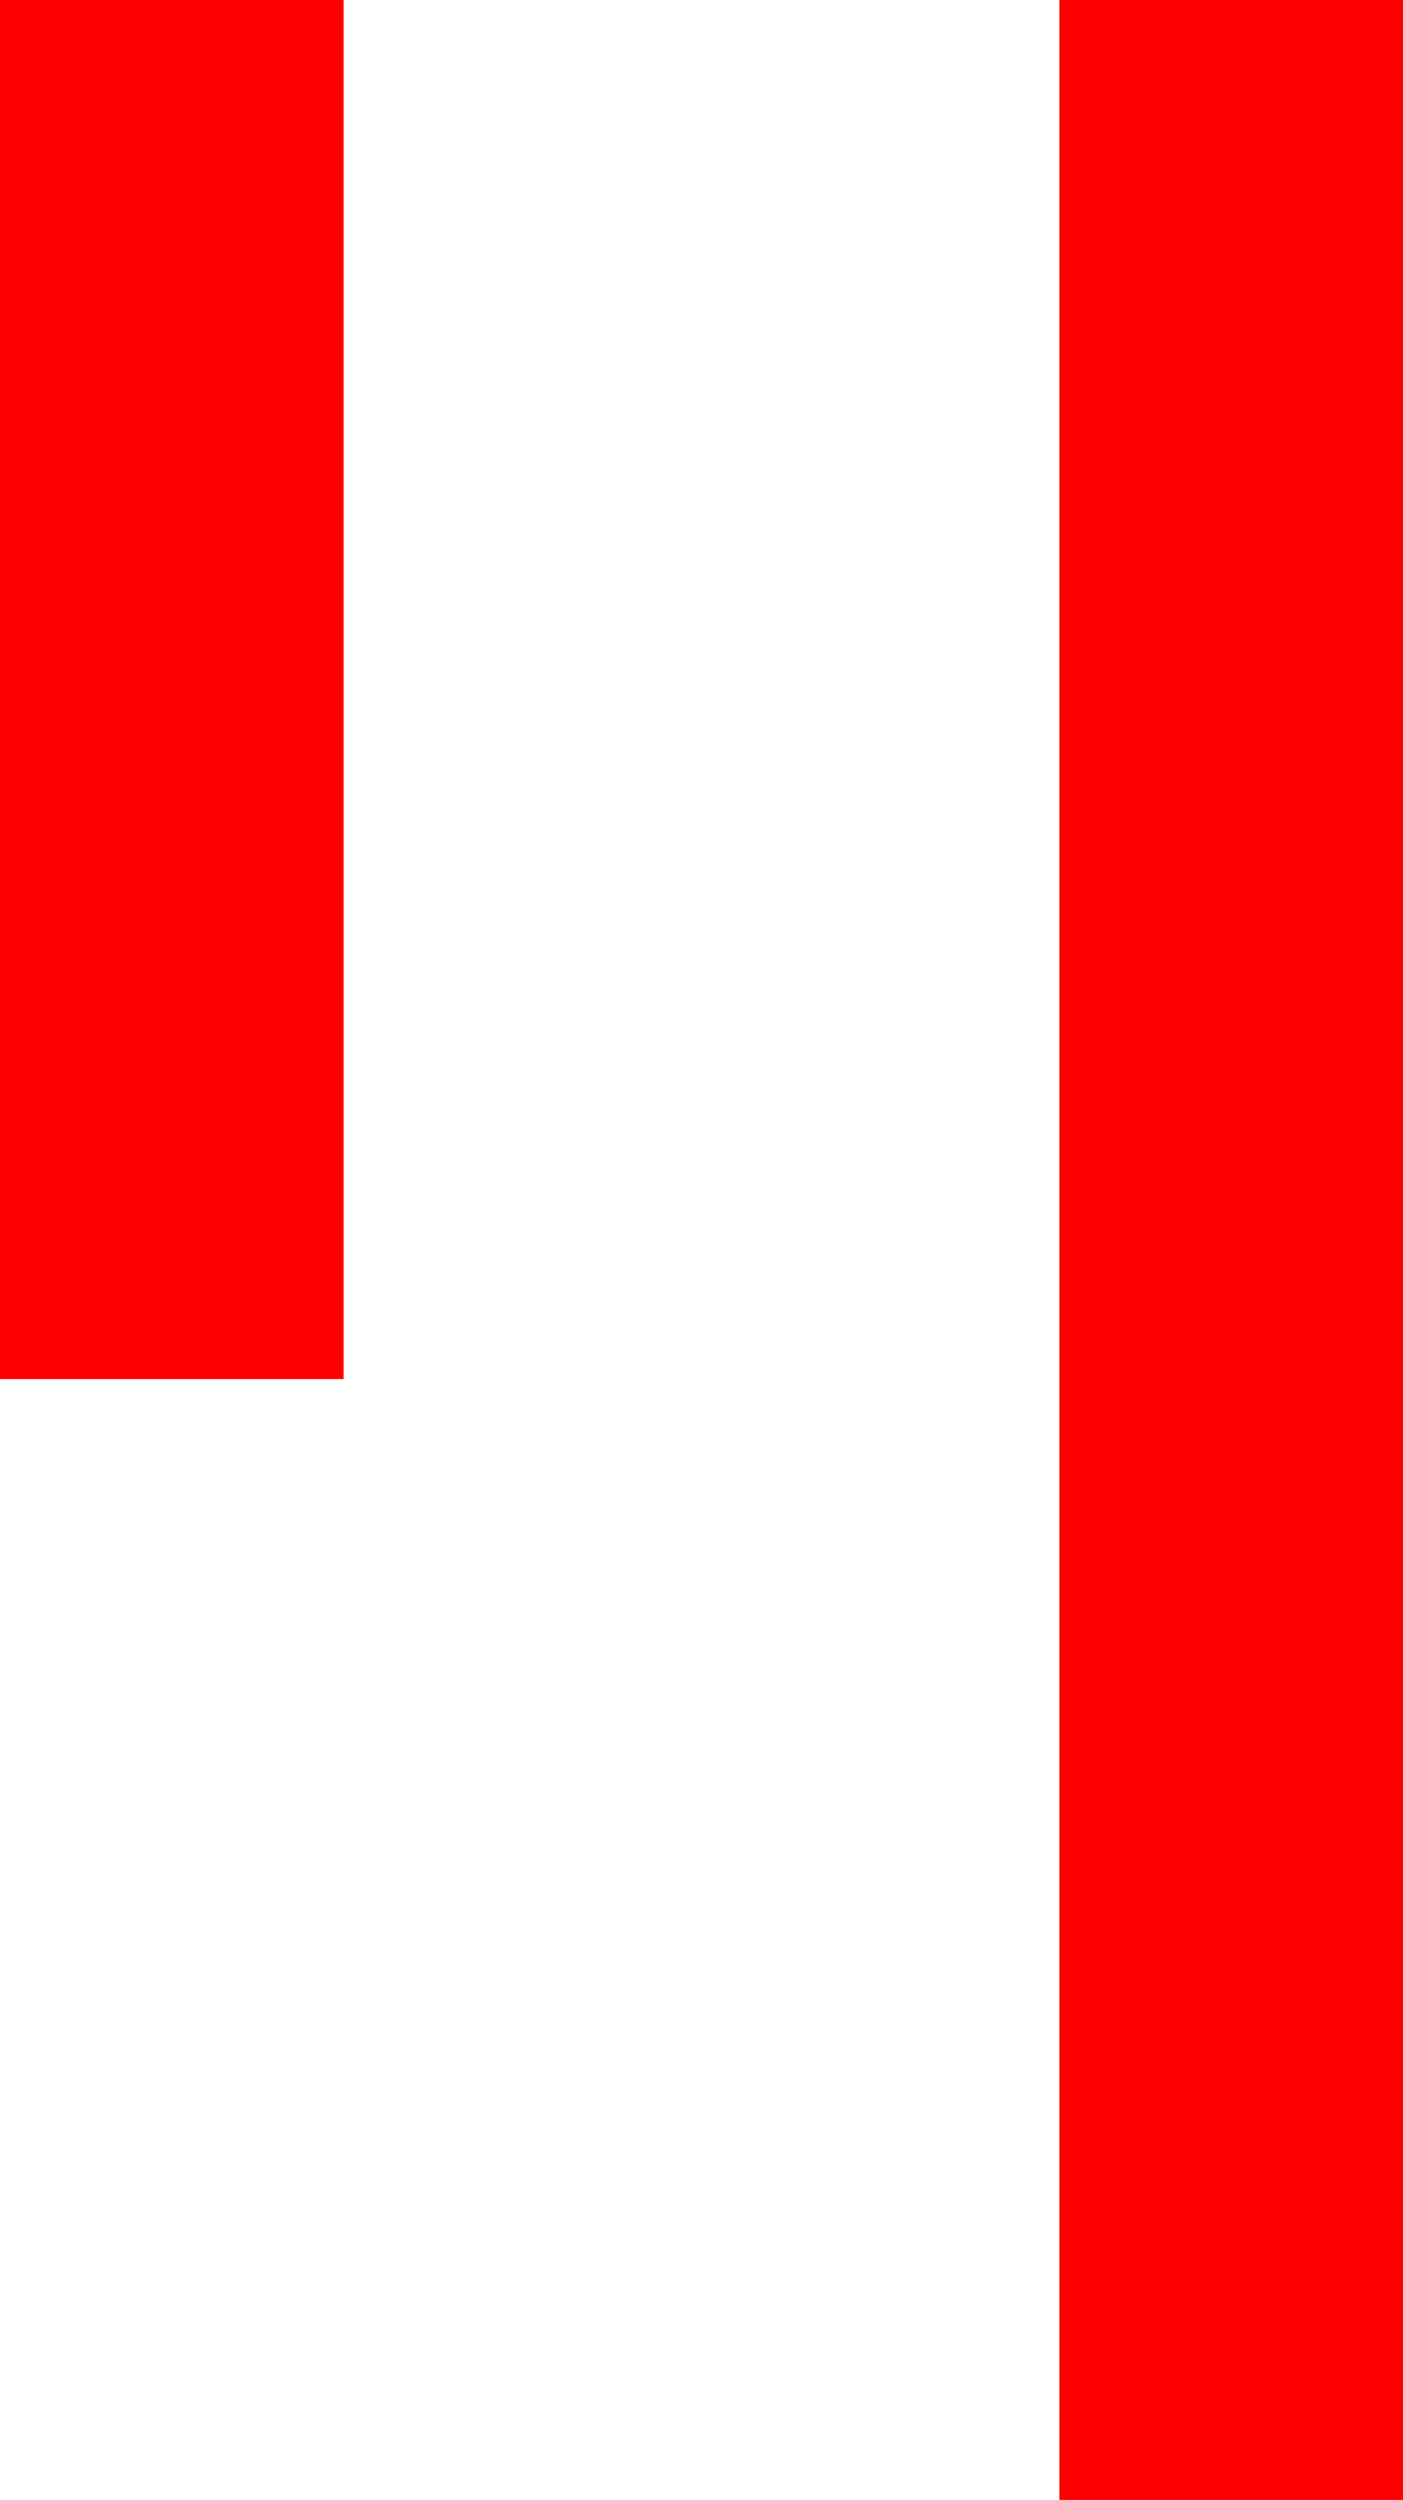 <?xml version="1.0" encoding="utf-8"?>
<!DOCTYPE svg PUBLIC "-//W3C//DTD SVG 1.1//EN" "http://www.w3.org/Graphics/SVG/1.1/DTD/svg11.dtd">
<svg width="20.215" height="36.006" xmlns="http://www.w3.org/2000/svg" xmlns:xlink="http://www.w3.org/1999/xlink" xmlns:xml="http://www.w3.org/XML/1998/namespace" version="1.1">
  <g>
    <g>
      <path style="fill:#FF0000;fill-opacity:1" d="M15.264,0L20.215,0 20.215,36.006 15.264,36.006 15.264,0z M0,0L4.951,0 4.951,19.863 0,19.863 0,0z" />
    </g>
  </g>
</svg>